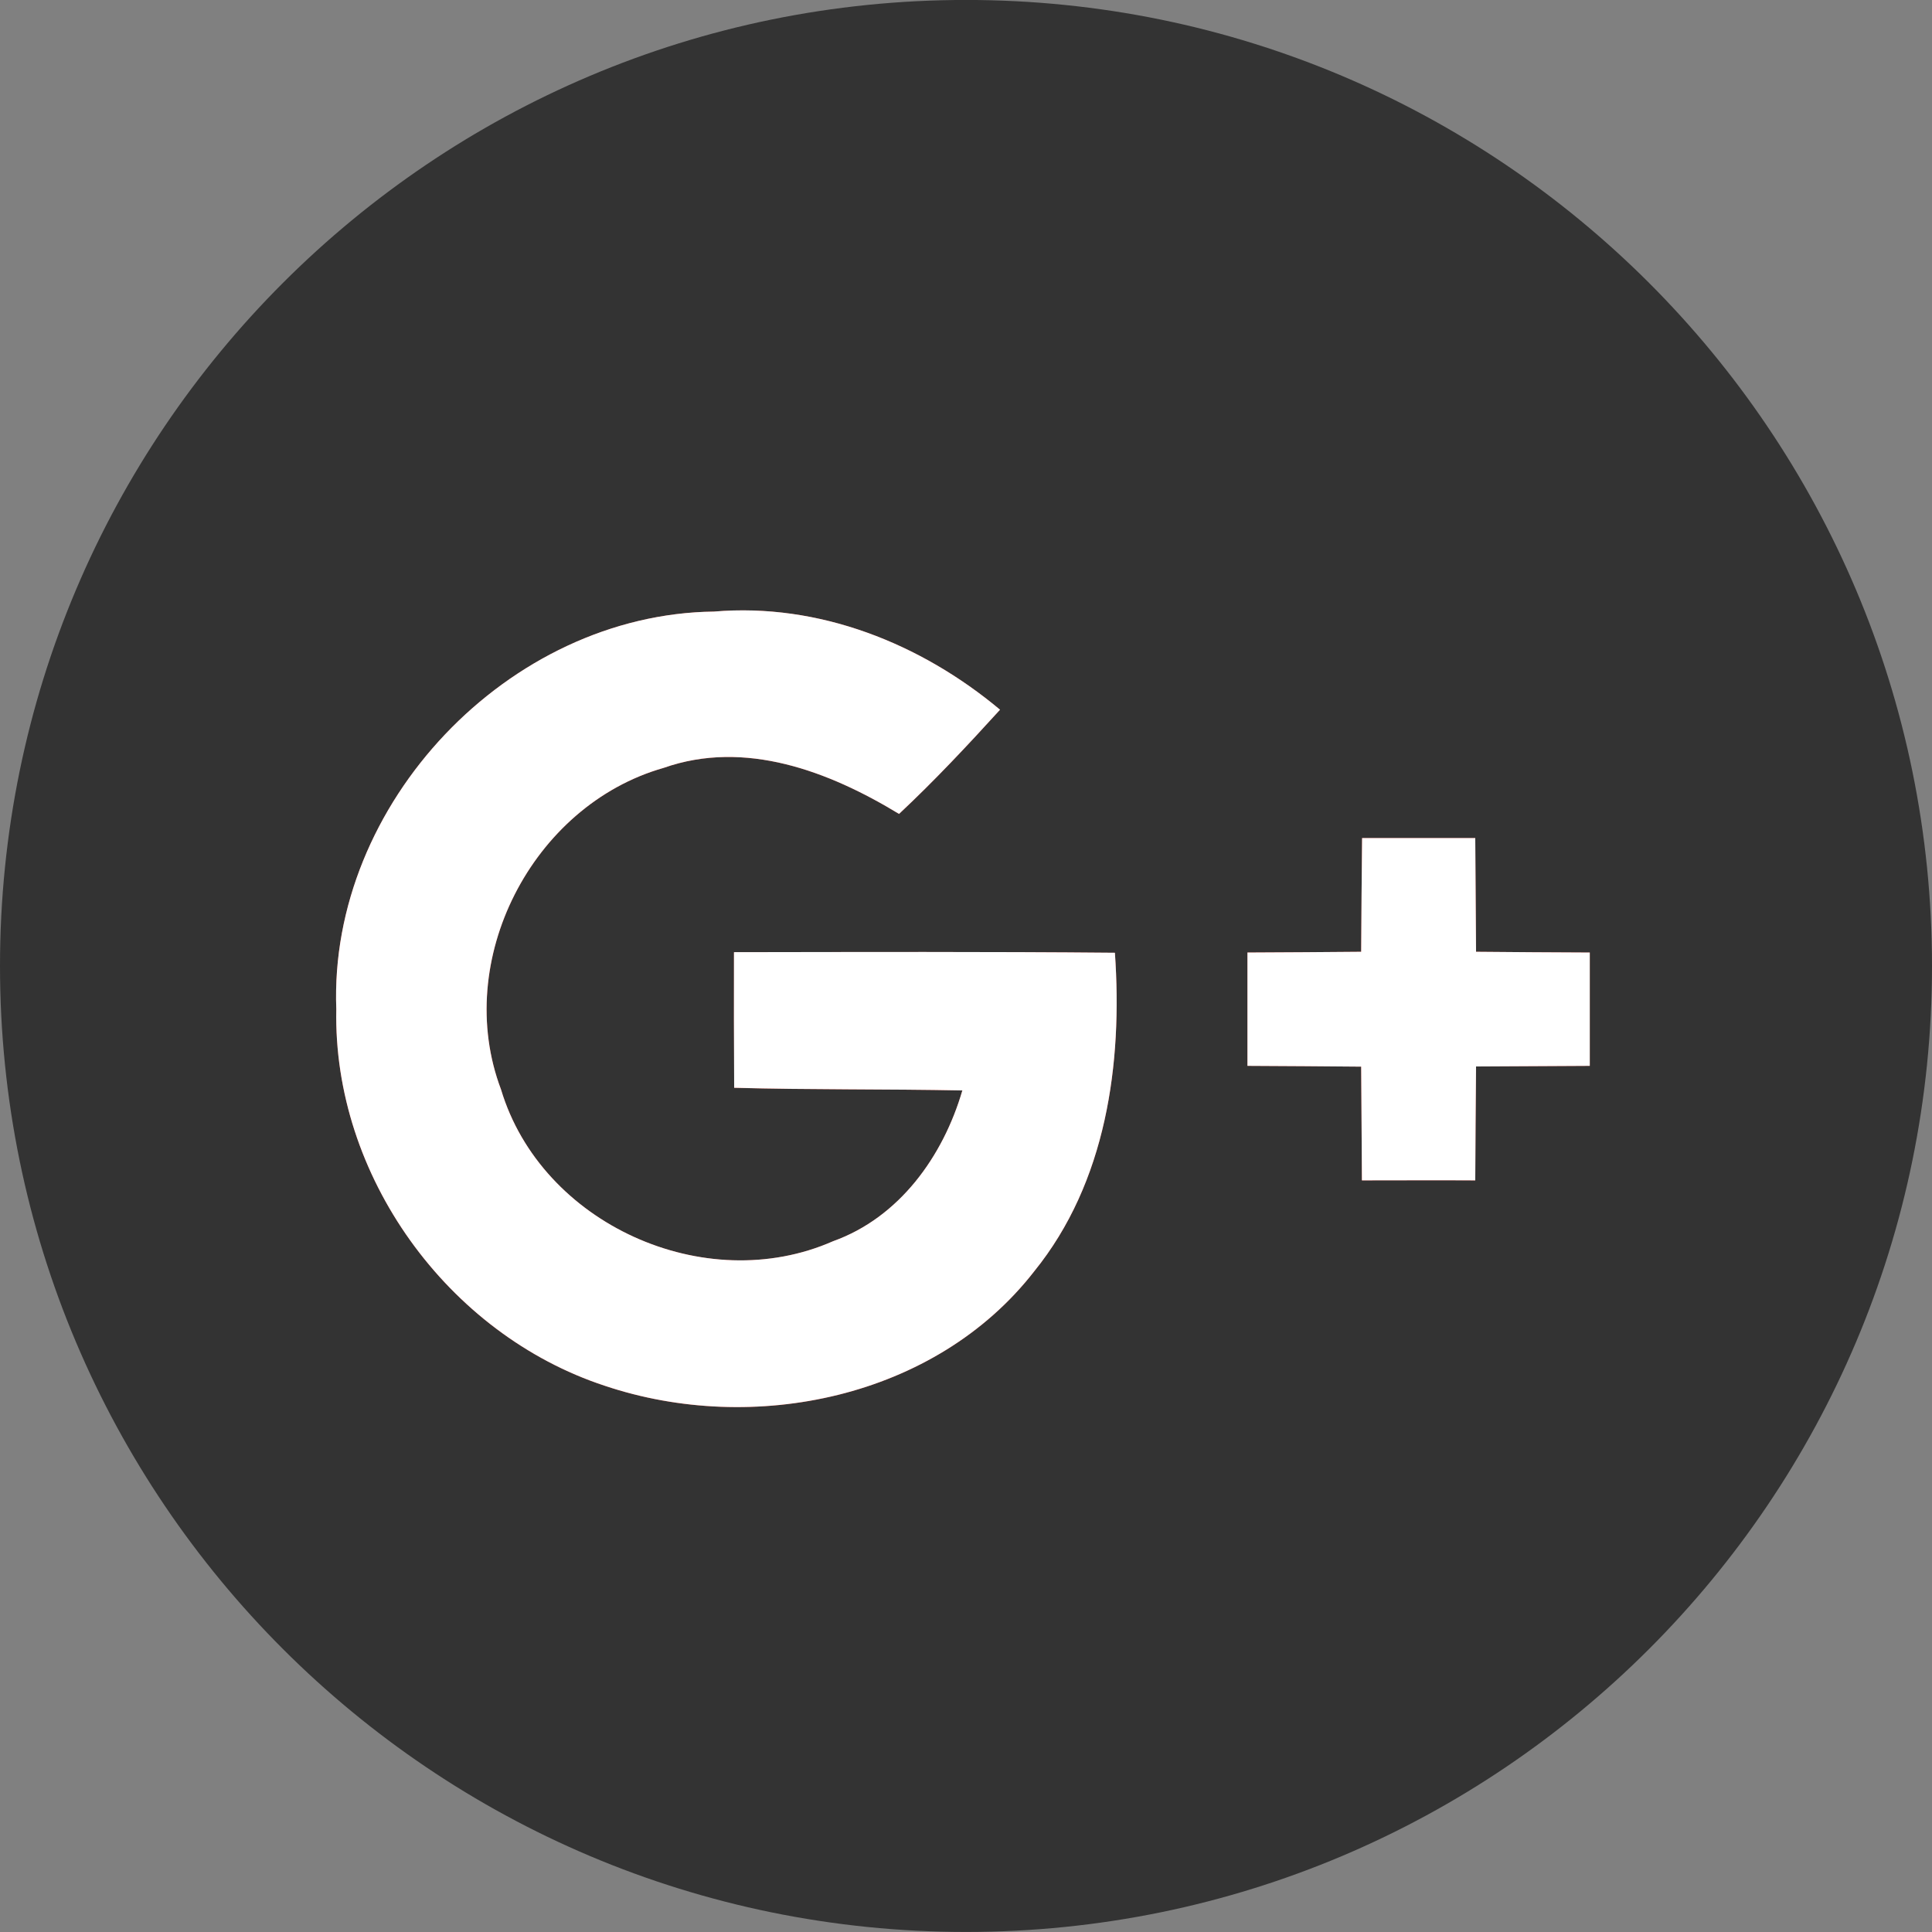<svg width="44" height="44" viewBox="0 0 44 44" fill="none" xmlns="http://www.w3.org/2000/svg">
<rect x="0" y="0" width="44" height="44" fill="#808080" stroke="none"/>
<g clip-path="url(#clip0)">
<path d="M22 43.999C34.15 43.999 44 34.149 44 21.999C44 9.849 34.15 -0.001 22 -0.001C9.85 -0.001 0 9.849 0 21.999C0 34.149 9.85 43.999 22 43.999Z" fill="#333333"/>
<path d="M7.659 22.985C7.581 26.77 10.188 30.383 13.775 31.561C17.153 32.696 21.306 31.846 23.555 28.953C25.196 26.926 25.569 24.224 25.391 21.699C22.498 21.673 19.605 21.682 16.716 21.686C16.712 22.717 16.716 23.743 16.721 24.774C18.453 24.822 20.185 24.8 21.918 24.835C21.48 26.333 20.484 27.728 18.972 28.269C16.053 29.555 12.329 27.875 11.411 24.813C10.302 21.881 12.117 18.342 15.113 17.489C16.971 16.835 18.886 17.571 20.476 18.537C21.281 17.784 22.035 16.978 22.775 16.164C20.969 14.652 18.648 13.726 16.261 13.929C11.579 13.985 7.482 18.308 7.659 22.985Z" fill="#DC4E41"/>
<path d="M31.021 19.086C31.013 19.948 31.004 20.814 31 21.676C30.133 21.685 29.272 21.689 28.41 21.693C28.41 22.555 28.41 23.413 28.41 24.274C29.272 24.279 30.138 24.283 31 24.292C31.008 25.154 31.008 26.016 31.017 26.882C31.875 26.882 32.736 26.878 33.598 26.882C33.603 26.016 33.607 25.154 33.616 24.288C34.477 24.284 35.344 24.279 36.206 24.275C36.206 23.413 36.206 22.556 36.206 21.694C35.344 21.689 34.478 21.685 33.616 21.676C33.611 20.814 33.603 19.948 33.598 19.087C32.736 19.086 31.879 19.086 31.021 19.086Z" fill="#DC4E41"/>
<path d="M7.659 22.984C7.482 18.307 11.579 13.984 16.261 13.928C18.647 13.725 20.969 14.652 22.775 16.163C22.034 16.977 21.28 17.783 20.475 18.536C18.885 17.57 16.971 16.834 15.113 17.488C12.116 18.341 10.301 21.88 11.41 24.812C12.329 27.874 16.053 29.554 18.972 28.268C20.483 27.727 21.48 26.332 21.917 24.834C20.185 24.799 18.452 24.821 16.72 24.773C16.716 23.742 16.712 22.716 16.716 21.685C19.605 21.681 22.498 21.672 25.391 21.698C25.568 24.223 25.196 26.926 23.554 28.952C21.306 31.846 17.153 32.694 13.774 31.56C10.189 30.382 7.581 26.77 7.659 22.984Z" fill="white"/>
<path d="M31.021 19.086C31.879 19.086 32.736 19.086 33.598 19.086C33.603 19.948 33.611 20.814 33.616 21.676C34.477 21.685 35.344 21.689 36.206 21.693C36.206 22.555 36.206 23.413 36.206 24.274C35.344 24.279 34.478 24.283 33.616 24.288C33.607 25.154 33.603 26.015 33.598 26.882C32.736 26.877 31.874 26.882 31.017 26.882C31.009 26.015 31.009 25.154 31 24.292C30.138 24.283 29.272 24.279 28.41 24.274C28.41 23.412 28.41 22.555 28.41 21.693C29.272 21.689 30.134 21.684 31 21.676C31.004 20.814 31.012 19.948 31.021 19.086Z" fill="white"/>
</g>
<defs>
<clipPath id="clip0">
<rect width="44" height="44" fill="white"/>
</clipPath>
</defs>
</svg>
